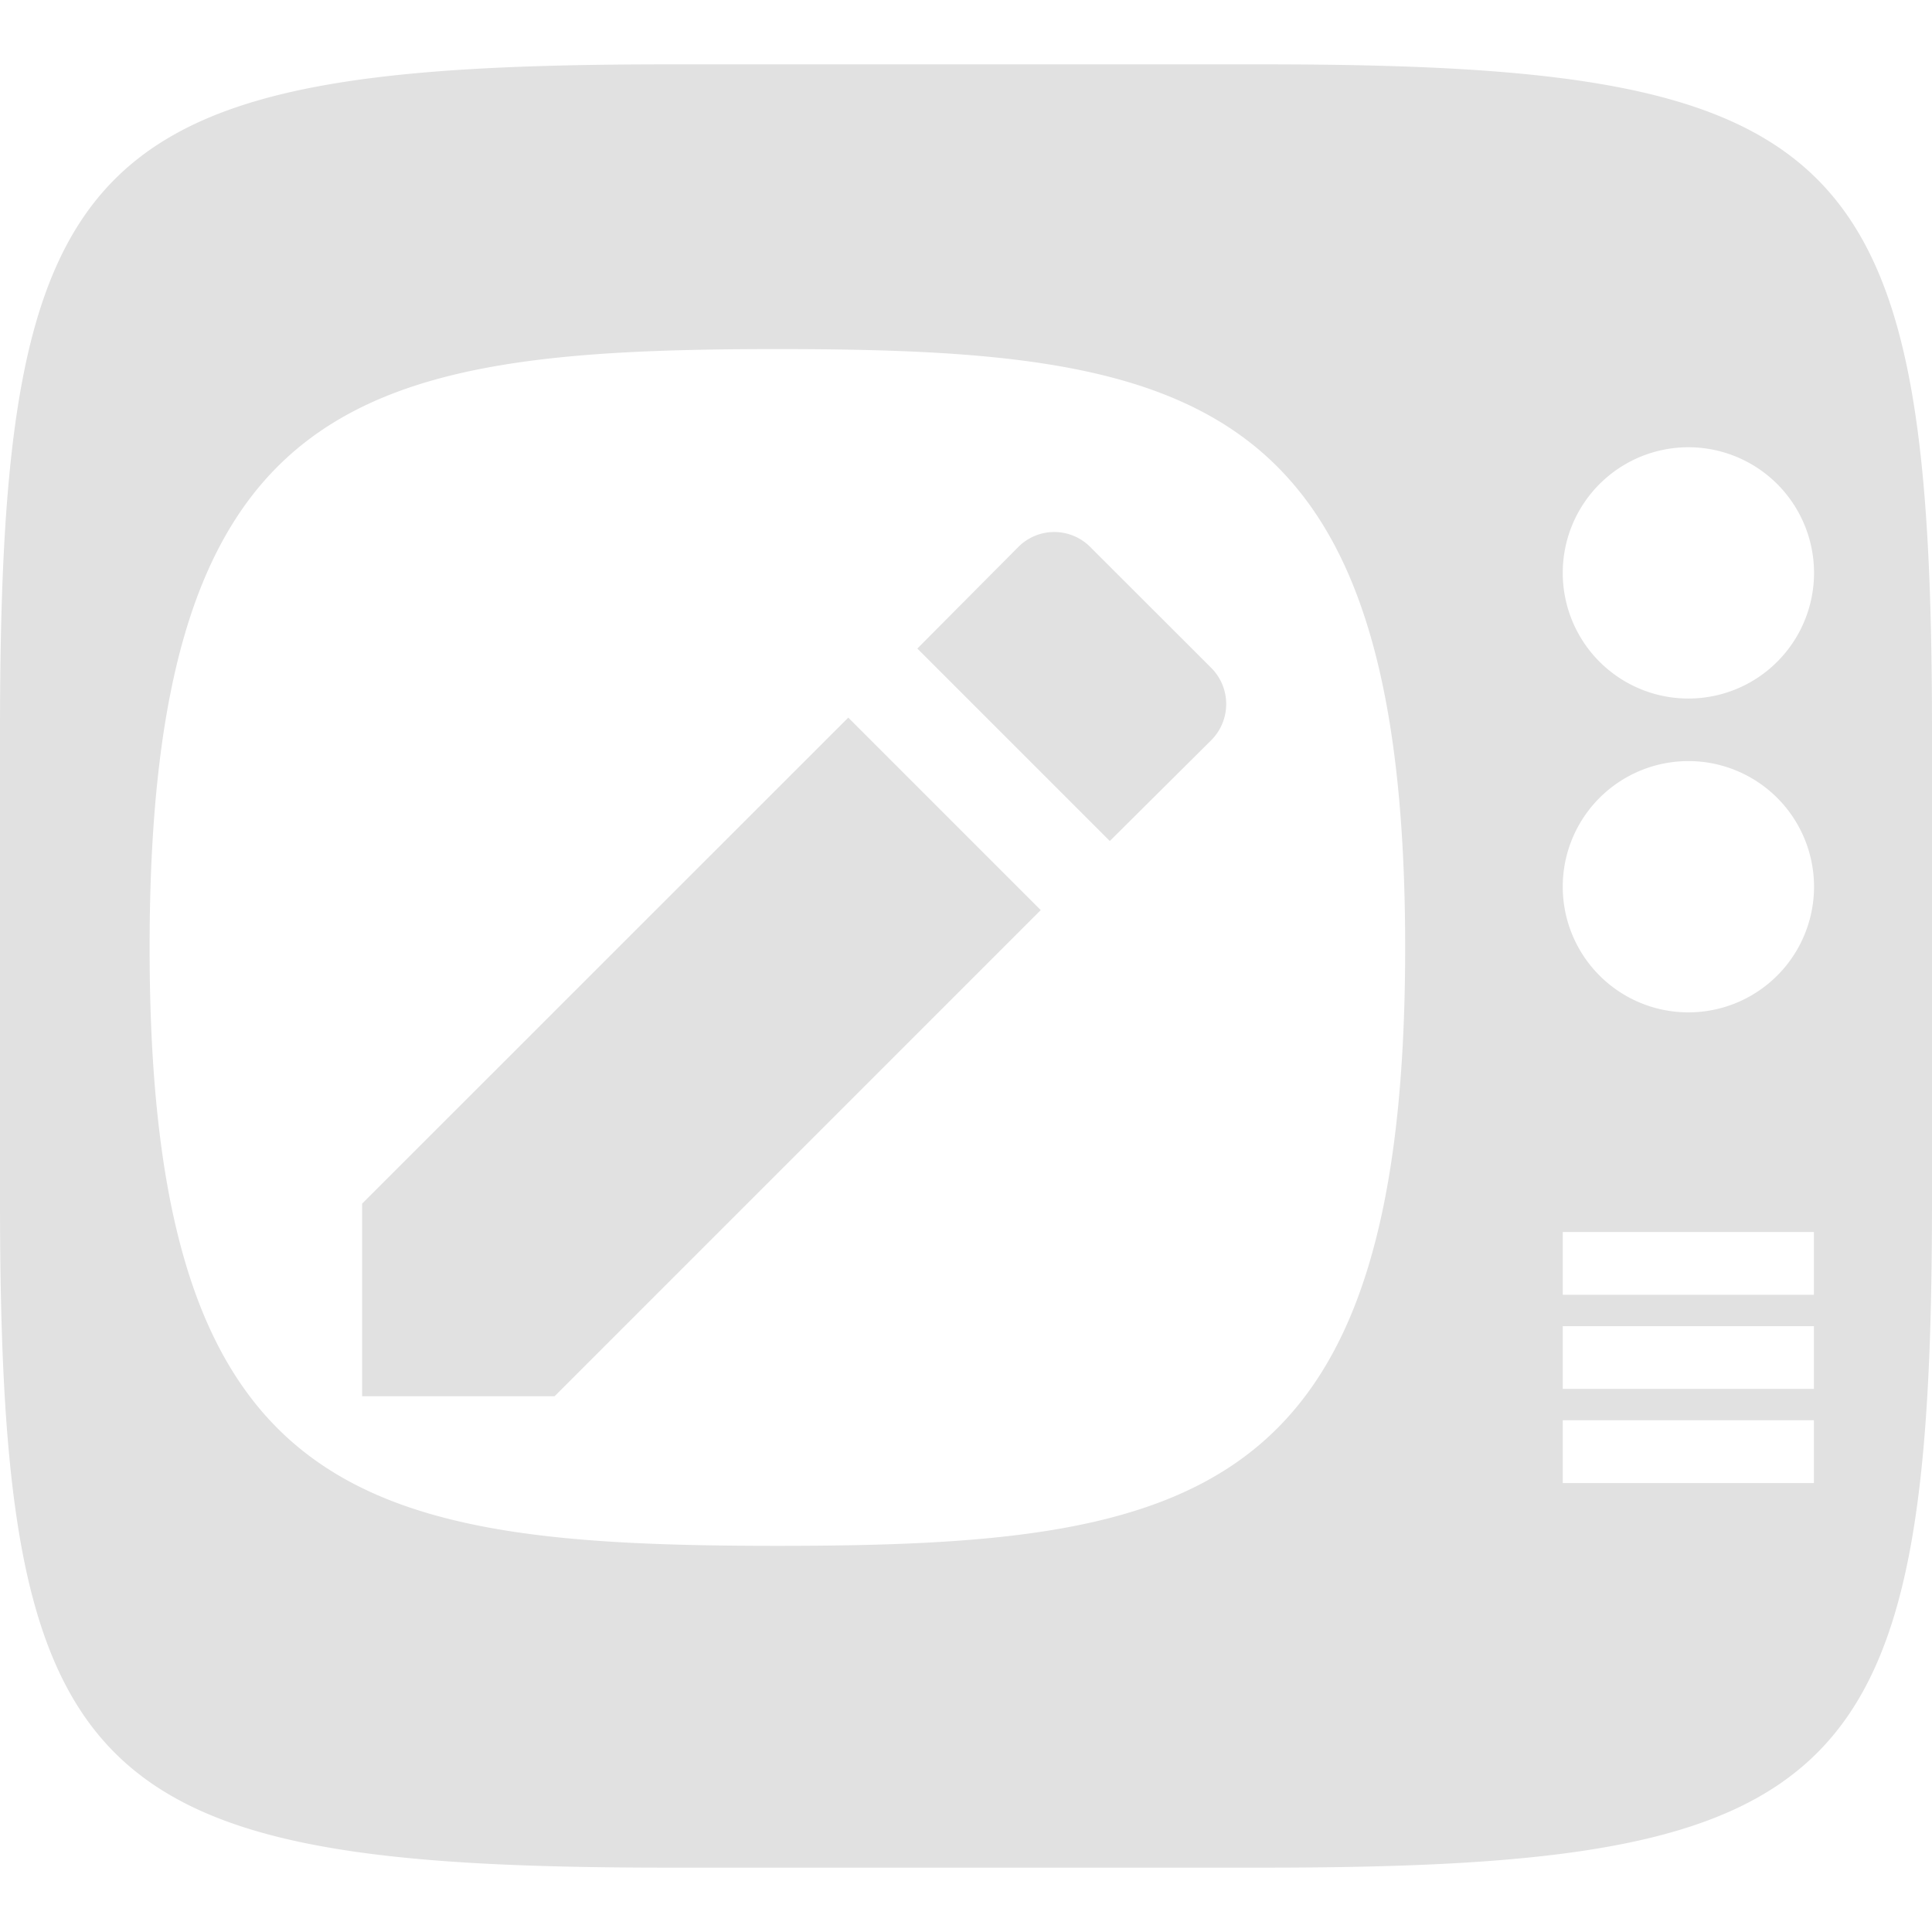 <svg xmlns="http://www.w3.org/2000/svg" style="isolation:isolate" width="16" height="16" version="1.1" id="svg2401"><defs id="defs2393"><style id="current-color-scheme" type="text/css">.ColorScheme-Text{color:#e1e1e1}</style><clipPath id="_clipPath_ncIhFmfvacalp1GdcgBMTzqkP6I6KDdK"><path d="M0 0h16v16H0z" id="path2390"/></clipPath></defs><g clip-path="url(#_clipPath_ncIhFmfvacalp1GdcgBMTzqkP6I6KDdK)" id="g2399"><path class="ColorScheme-Text" fill-opacity="0" fill="currentColor" d="M0 0h16v16H0z" id="path2395"/><path class="ColorScheme-Text" fill-rule="evenodd" d="M2.999 9.968v1.595h1.594l4.026-4.026-1.594-1.594-4.026 4.025zm7.03-3.836a.424.424 0 0 0 0-.603l-.997-.996a.42.42 0 0 0-.602 0l-.833.838 1.594 1.594.838-.833zm2.913-1.388a1.04 1.04 0 1 1 2.081.001 1.04 1.04 0 0 1-2.081-.001zm0 2.599a1.04 1.04 0 1 1 2.081.001 1.04 1.04 0 0 1-2.081-.001zm0 2.86v.52h2.08v-.52h-2.08zm0 1.559v.52h2.08v-.52h-2.08zm-1.305-3.915c0-4.575-1.732-4.956-5.199-4.956-3.466 0-5.199.381-5.199 4.956 0 4.574 1.733 4.955 5.199 4.955 3.467 0 5.199-.381 5.199-4.955zM10.465.533c4.843 0 5.535.691 5.535 5.53v3.875c0 4.838-.692 5.529-5.535 5.529h-4.93C.692 15.467 0 14.776 0 9.938V6.063C0 1.224.692.533 5.535.533h4.93zm2.477 10.45v.519h2.08v-.519h-2.08z" fill="currentColor" id="path2397"/></g></svg>
